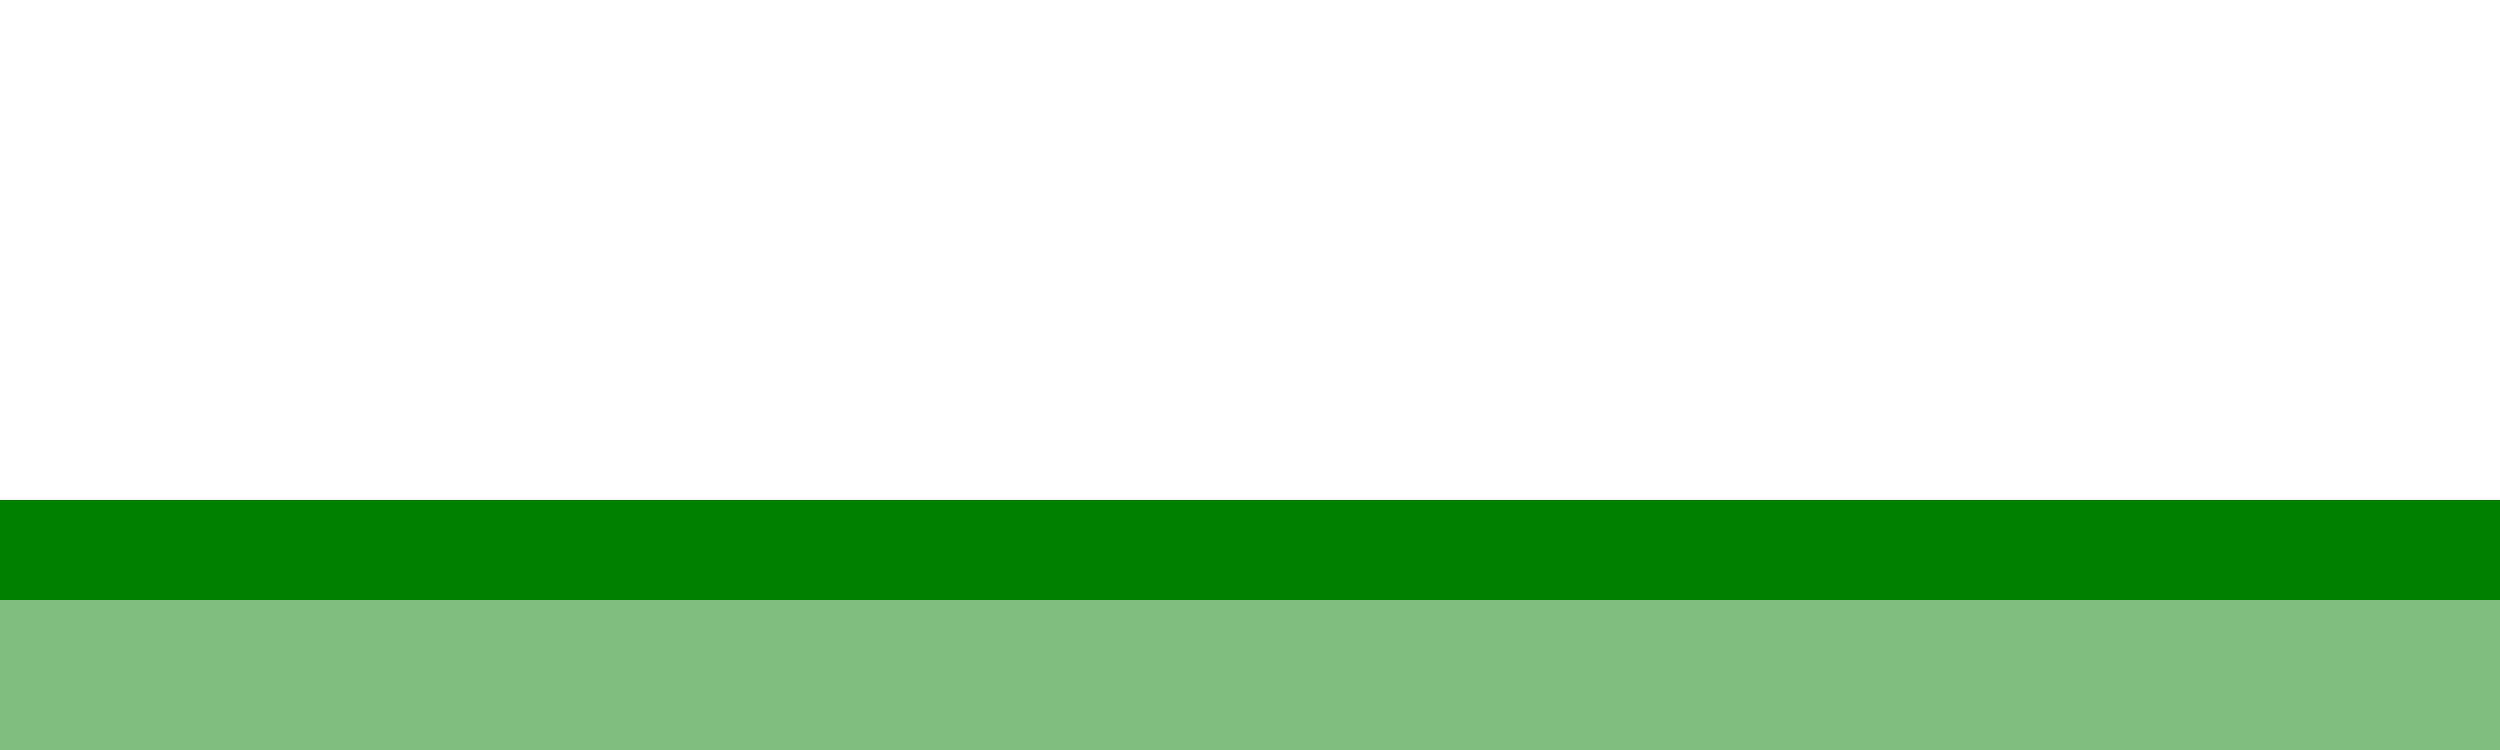 <?xml version="1.0" encoding="UTF-8" standalone="no"?>
<!-- Created with Inkscape (http://www.inkscape.org/) -->

<svg
   width="100mm"
   height="30mm"
   viewBox="0 0 100 30"
   version="1.1"
   id="svg7697"
   xml:space="preserve"
   inkscape:version="1.2 (dc2aedaf03, 2022-05-15)"
   sodipodi:docname="low_green.svg"
   xmlns:inkscape="http://www.inkscape.org/namespaces/inkscape"
   xmlns:sodipodi="http://sodipodi.sourceforge.net/DTD/sodipodi-0.dtd"
   xmlns="http://www.w3.org/2000/svg"
   xmlns:svg="http://www.w3.org/2000/svg"><sodipodi:namedview
     id="namedview7699"
     pagecolor="#ffffff"
     bordercolor="#666666"
     borderopacity="1.0"
     inkscape:showpageshadow="2"
     inkscape:pageopacity="0.0"
     inkscape:pagecheckerboard="0"
     inkscape:deskcolor="#d1d1d1"
     inkscape:document-units="mm"
     showgrid="false"
     inkscape:zoom="2"
     inkscape:cx="178.75"
     inkscape:cy="59"
     inkscape:window-width="1350"
     inkscape:window-height="995"
     inkscape:window-x="1936"
     inkscape:window-y="1016"
     inkscape:window-maximized="0"
     inkscape:current-layer="layer1" /><defs
     id="defs7694" /><g
     inkscape:label="Layer 1"
     inkscape:groupmode="layer"
     id="layer1"
     transform="translate(-95.291,-73.17)"><rect
       style="display:inline;fill:#008000;fill-opacity:1;stroke-width:0;paint-order:markers stroke fill;opacity:0.5"
       id="rect7713"
       width="100"
       height="6.016"
       x="95.291"
       y="97.17" /><rect
       style="fill:#008000;fill-opacity:1;stroke-width:0;paint-order:markers stroke fill"
       id="rect11292"
       width="100"
       height="4"
       x="95.291"
       y="93.17" /></g></svg>
